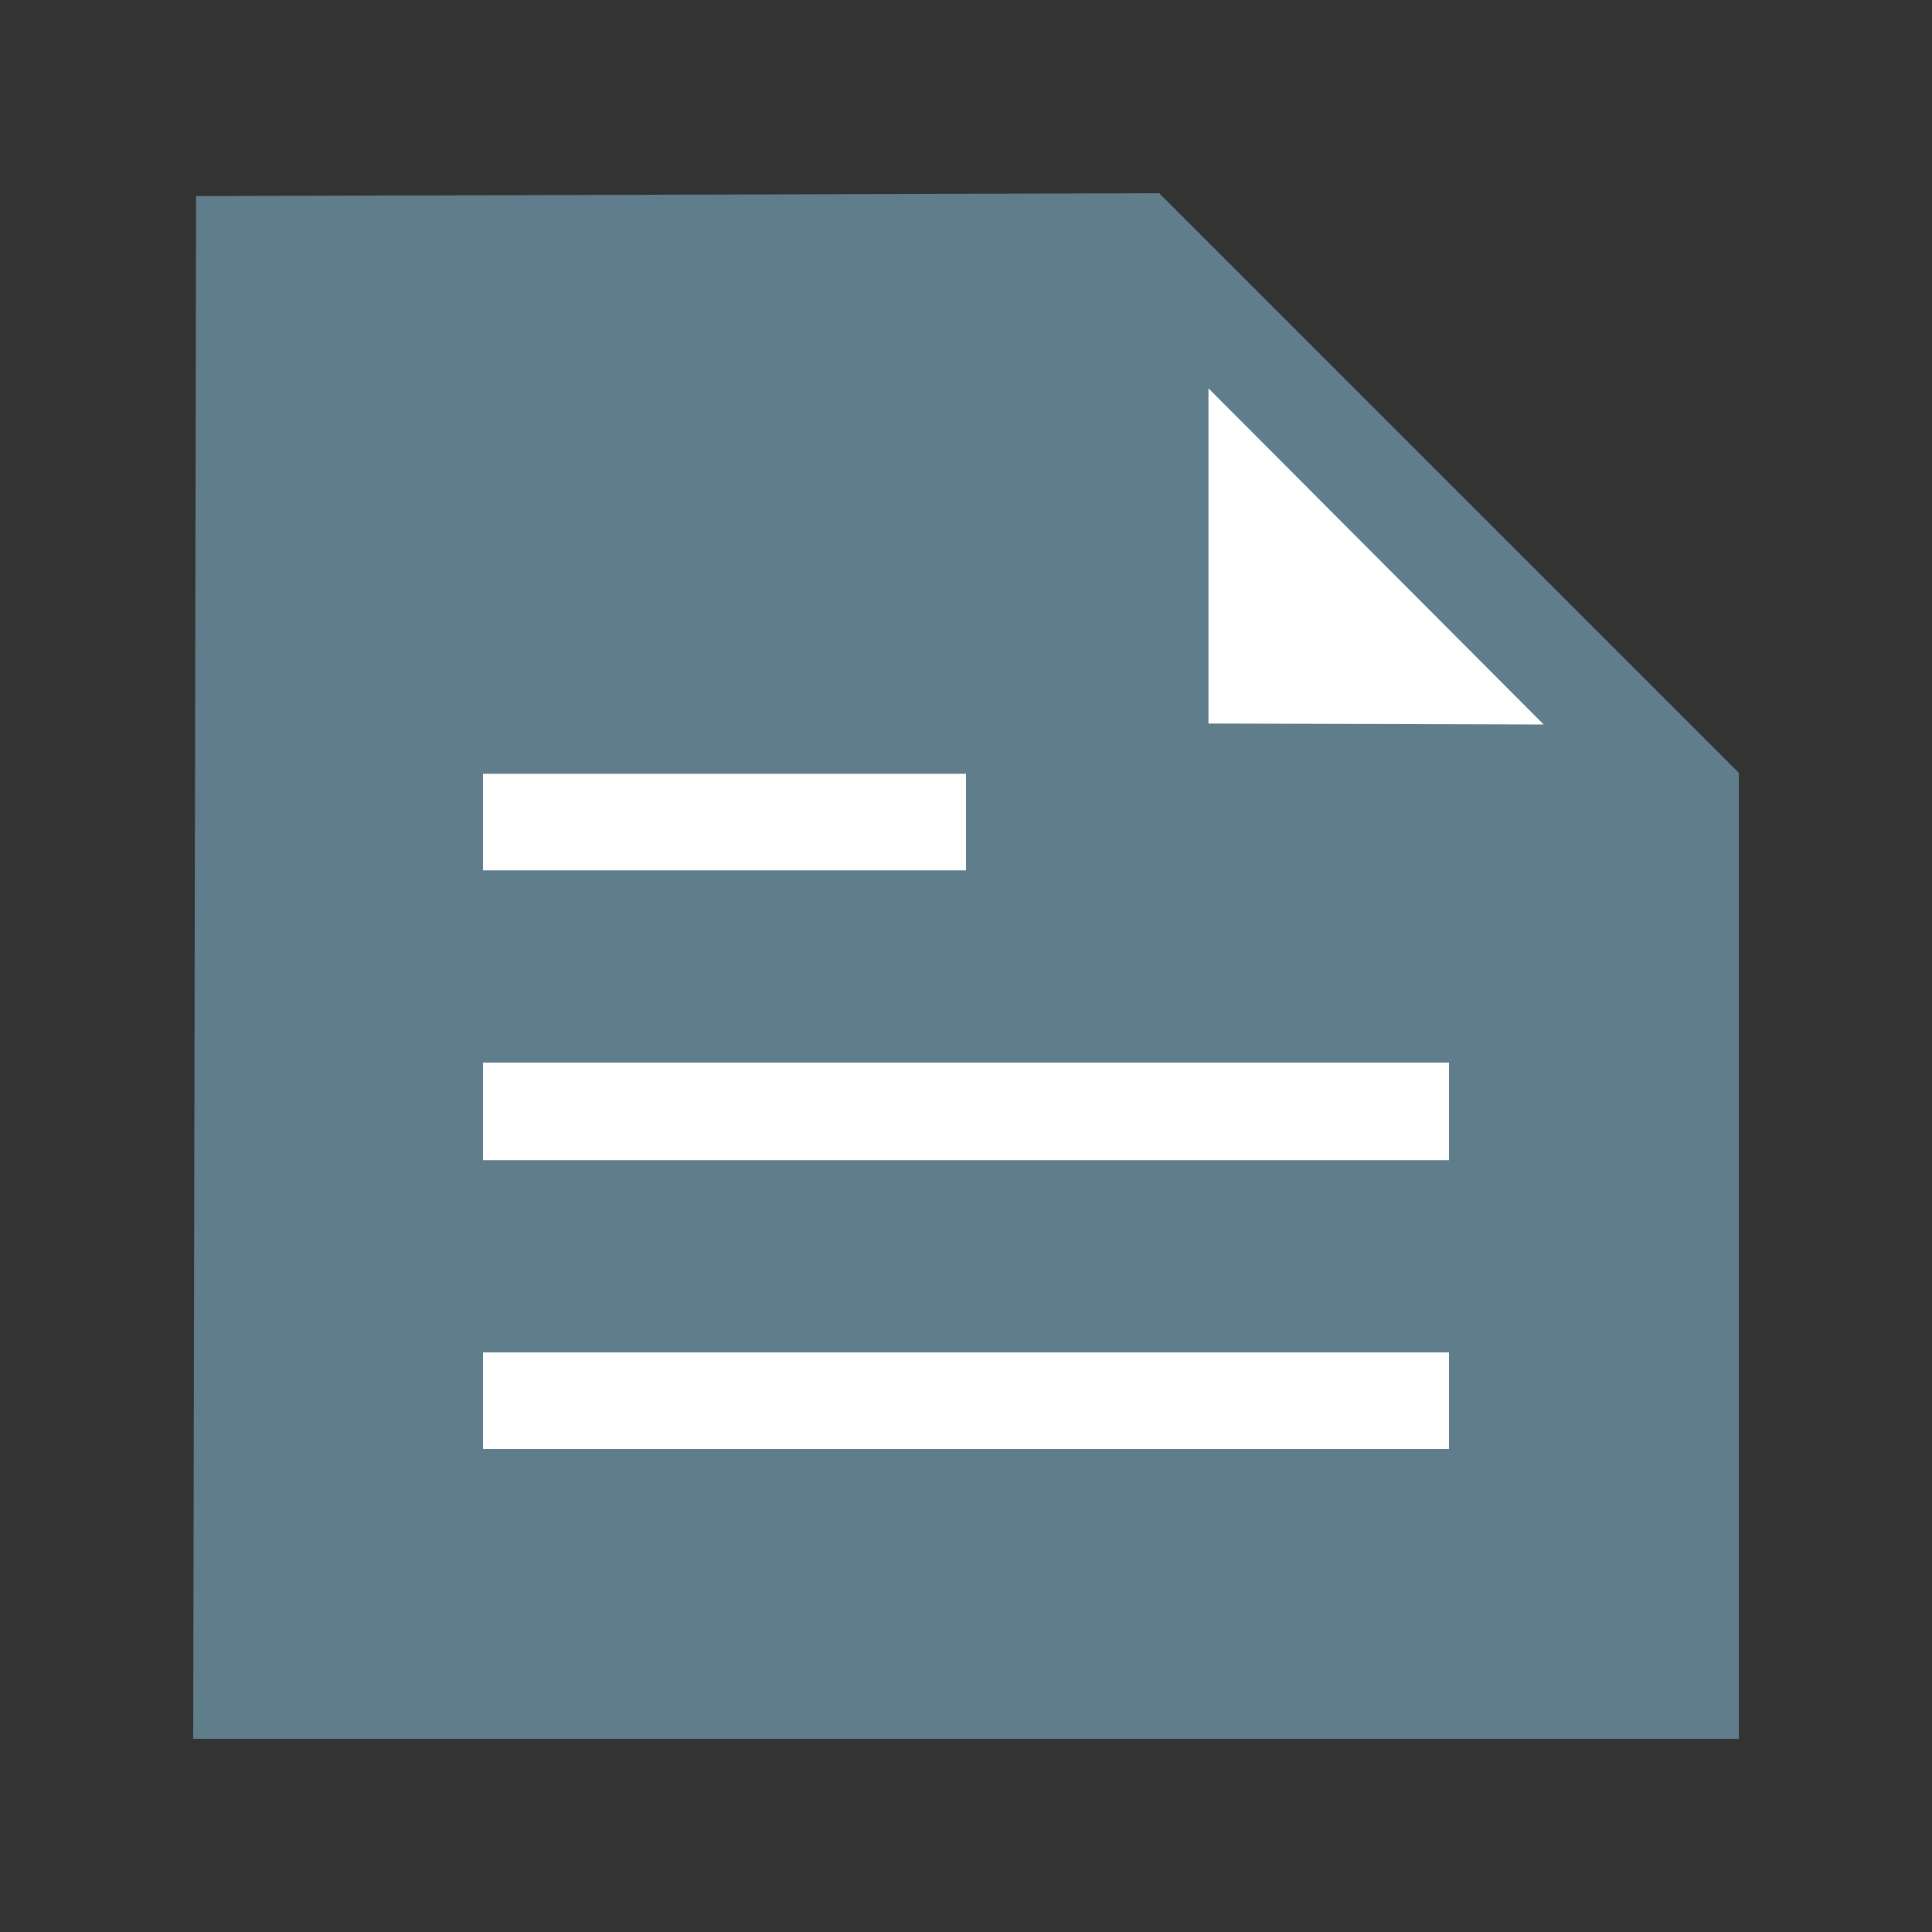 <?xml version="1.0" encoding="utf-8"?>
<!-- Generator: Adobe Illustrator 21.0.0, SVG Export Plug-In . SVG Version: 6.00 Build 0)  -->
<svg version="1.1" id="Layer_1" xmlns="http://www.w3.org/2000/svg" xmlns:xlink="http://www.w3.org/1999/xlink" x="0px" y="0px"
	 viewBox="0 0 200 200" style="enable-background:new 0 0 200 200;" xml:space="preserve">
<rect x="0" y="0" width="200" height="200" fill="#333333" stroke="none"/>
<style type="text/css">
	.st0{fill:#FFFFFF;}
	.st1{fill:#616161;}
	.st2{fill:#607D8B;}
	.st3{display:none;}
	.st4{display:inline;fill:none;stroke:#9E9E9E;stroke-width:0.25;stroke-miterlimit:10;}
	.st5{fill:none;}
</style>
<path class="st0" d="M134.6,36.8L134.6,36.8v6.9v20.4h21.3h7.1l0,0L134.6,36.8L134.6,36.8z"/>
<g>
	<g>
		<polygon class="st1" points="179.6,73 179.6,73.1 179.7,73.1 		"/>
	</g>
	<g>
		<polygon class="st1" points="126.8,20.2 126.8,20.3 126.9,20.3 		"/>
	</g>
	<path class="st2" d="M20.3,20.3L20,180h160V80l-60-60L20.3,20.3z"/>
</g>
<g class="st3">
	<line class="st4" x1="100" y1="0" x2="100" y2="200"/>
	<path class="st4" d="M195.9,100"/>
	<path class="st4" d="M4,100"/>
	<line class="st4" x1="0" y1="200" x2="200" y2="0"/>
	<line class="st4" x1="100" y1="0" x2="200" y2="100"/>
	<line class="st4" x1="0" y1="100" x2="100" y2="199.9"/>
	<line class="st4" x1="200" y1="100" x2="100" y2="200"/>
	<line class="st4" x1="100" y1="0.1" x2="0" y2="100"/>
	<line class="st4" x1="130" y1="0" x2="130" y2="200"/>
	<line class="st4" x1="70" y1="0" x2="70" y2="200"/>
	<line class="st4" x1="30" y1="0" x2="30" y2="200"/>
	<line class="st4" x1="170" y1="0" x2="170" y2="200"/>
	<line class="st4" x1="200" y1="100" x2="0" y2="100"/>
	<line class="st4" x1="200" y1="130" x2="0" y2="130"/>
	<line class="st4" x1="200" y1="70" x2="0" y2="70"/>
	<line class="st4" x1="200" y1="30" x2="0" y2="30"/>
	<line class="st4" x1="200" y1="170" x2="0" y2="170"/>
	<line class="st4" x1="20" y1="0.1" x2="20" y2="200.1"/>
	<line class="st4" x1="180" y1="0" x2="180" y2="200"/>
	<line class="st4" x1="0" y1="180" x2="200" y2="180"/>
	<line class="st4" x1="0" y1="20" x2="200" y2="20"/>
	<line class="st4" x1="160" y1="0" x2="160" y2="200"/>
	<line class="st4" x1="100" y1="15" x2="185" y2="100"/>
	<line class="st4" x1="15" y1="100" x2="100" y2="185"/>
	<line class="st4" x1="185" y1="100" x2="100" y2="185"/>
	<line class="st4" x1="100" y1="15" x2="15" y2="100"/>
	<line class="st4" x1="0" y1="0" x2="200" y2="200"/>
	<line class="st4" x1="60" y1="0" x2="60" y2="200"/>
	<line class="st4" x1="140" y1="0" x2="140" y2="200"/>
	<line class="st4" x1="0" y1="140" x2="200" y2="140"/>
	<line class="st4" x1="0" y1="60" x2="200" y2="60"/>
	<line class="st4" x1="190" y1="200" x2="0" y2="10"/>
	<line class="st4" x1="10" y1="0" x2="200" y2="190"/>
	<path class="st4" d="M200,200"/>
	<path class="st4" d="M0,0"/>
	<line class="st4" x1="190" y1="200" x2="0" y2="10"/>
	<line class="st4" x1="10" y1="0" x2="200" y2="190"/>
	<line class="st4" x1="0" y1="190" x2="190" y2="0"/>
	<line class="st4" x1="200" y1="10" x2="10" y2="200"/>
	<line class="st4" x1="40" y1="0" x2="40" y2="200"/>
	<line class="st4" x1="200" y1="160" x2="0" y2="160"/>
	<line class="st4" x1="200" y1="40" x2="0" y2="40"/>

		<rect x="71.7" y="71.7" transform="matrix(0.707 -0.707 0.707 0.707 -41.439 100.015)" class="st4" width="56.7" height="56.7"/>
	<line class="st4" x1="0" y1="150" x2="200" y2="150"/>
	<line class="st4" x1="150" y1="200" x2="150" y2="0"/>
	<line class="st4" x1="50" y1="200" x2="50" y2="0"/>
	<line class="st4" x1="200" y1="50" x2="0" y2="50"/>
	<line class="st4" x1="110" y1="0" x2="110" y2="200"/>
	<line class="st4" x1="120" y1="0" x2="120" y2="200"/>
	<line class="st4" x1="80" y1="200" x2="80" y2="0"/>
	<line class="st4" x1="90" y1="200" x2="90" y2="0"/>
	<line class="st4" x1="0" y1="70" x2="200" y2="70"/>
	<line class="st4" x1="0" y1="130" x2="200" y2="130"/>
	<line class="st4" x1="0" y1="90" x2="200" y2="90"/>
	<line class="st4" x1="0" y1="80" x2="200" y2="80"/>
	<line class="st4" x1="200" y1="120" x2="0" y2="120"/>
	<line class="st4" x1="200" y1="110" x2="0" y2="110"/>
	<line class="st4" x1="10" y1="0.1" x2="10" y2="200.1"/>
	<line class="st4" x1="190" y1="0.1" x2="190" y2="200.1"/>
	<line class="st4" x1="0" y1="10" x2="200" y2="10"/>
	<line class="st4" x1="0" y1="190" x2="200" y2="190"/>
</g>
<rect x="50" y="87.5" class="st5" width="100" height="64.9"/>
<polygon class="st0" points="125.1,40.2 159.8,75 125.1,74.9 "/>
<rect x="50" y="140" class="st0" width="100" height="10"/>
<rect x="50" y="110" class="st0" width="100" height="10.1"/>
<rect x="50" y="80.1" class="st0" width="50" height="10"/>
</svg>
